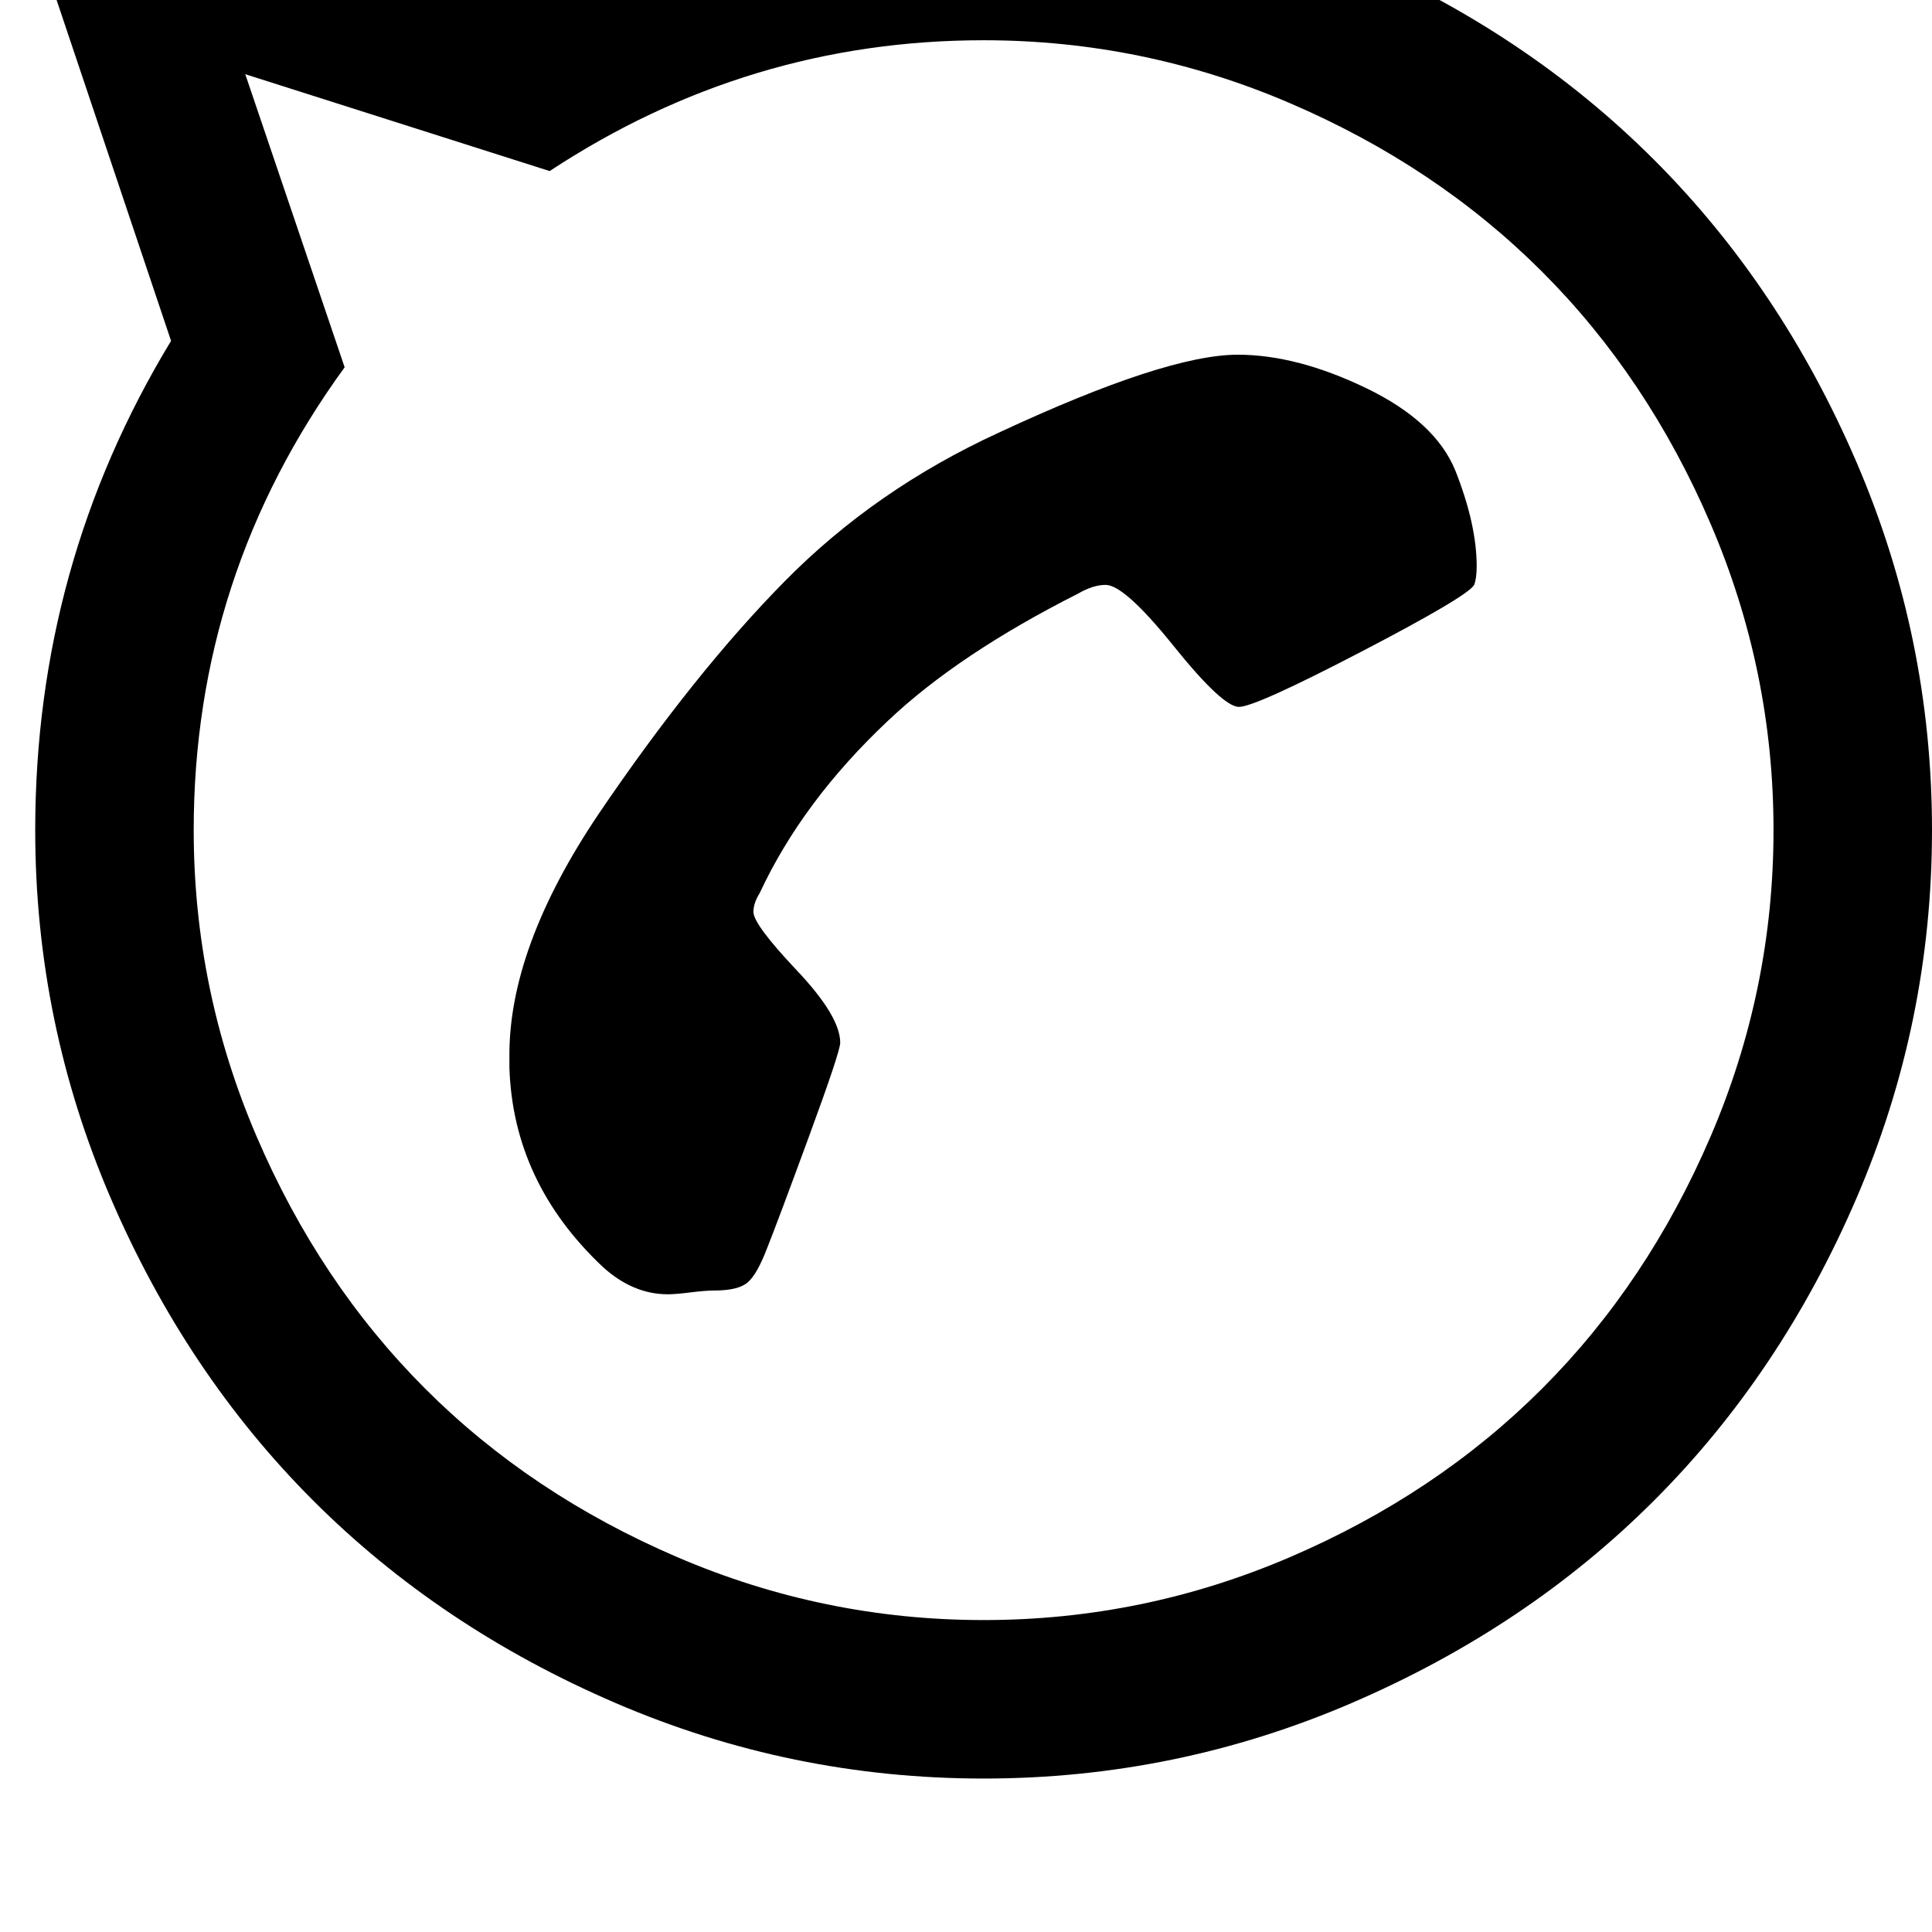 <svg width="64" height="64" viewBox="0 0 1536 1536" xmlns="http://www.w3.org/2000/svg"><path d="M985 562q13 0 97.5-44t89.5-53q2-5 2-15 0-33-17-76-16-39-71-65.5T984 282q-57 0-190 62-98 45-170 118T476 647q-72 107-71 194v8q3 91 74 158 24 22 52 22 6 0 18-1.5t19-1.5q19 0 26.5-6.5T610 992q8-20 33-88t25-75q0-21-34.5-57.5T599 725q0-7 5-15 34-73 102-137 56-53 151-101 12-7 22-7 15 0 54 48.5t52 48.5zM782 32q127 0 243.5 50T1226 216t134 200.5 50 243.5-50 243.5-134 200.5-200.5 134-243.5 50-243.5-50T338 1104 204 903.5 154 660q0-203 120-368L195 59l242 77Q595 32 782 32zm0 1382q153 0 292.5-60t240.5-161 161-240.5 60-292.5-60-292.5T1315 127 1074.5-34 782-94Q587-94 417 0L0-134l136 405Q28 449 28 660q0 153 60 292.5T249 1193t240.5 161 292.5 60z"/></svg>